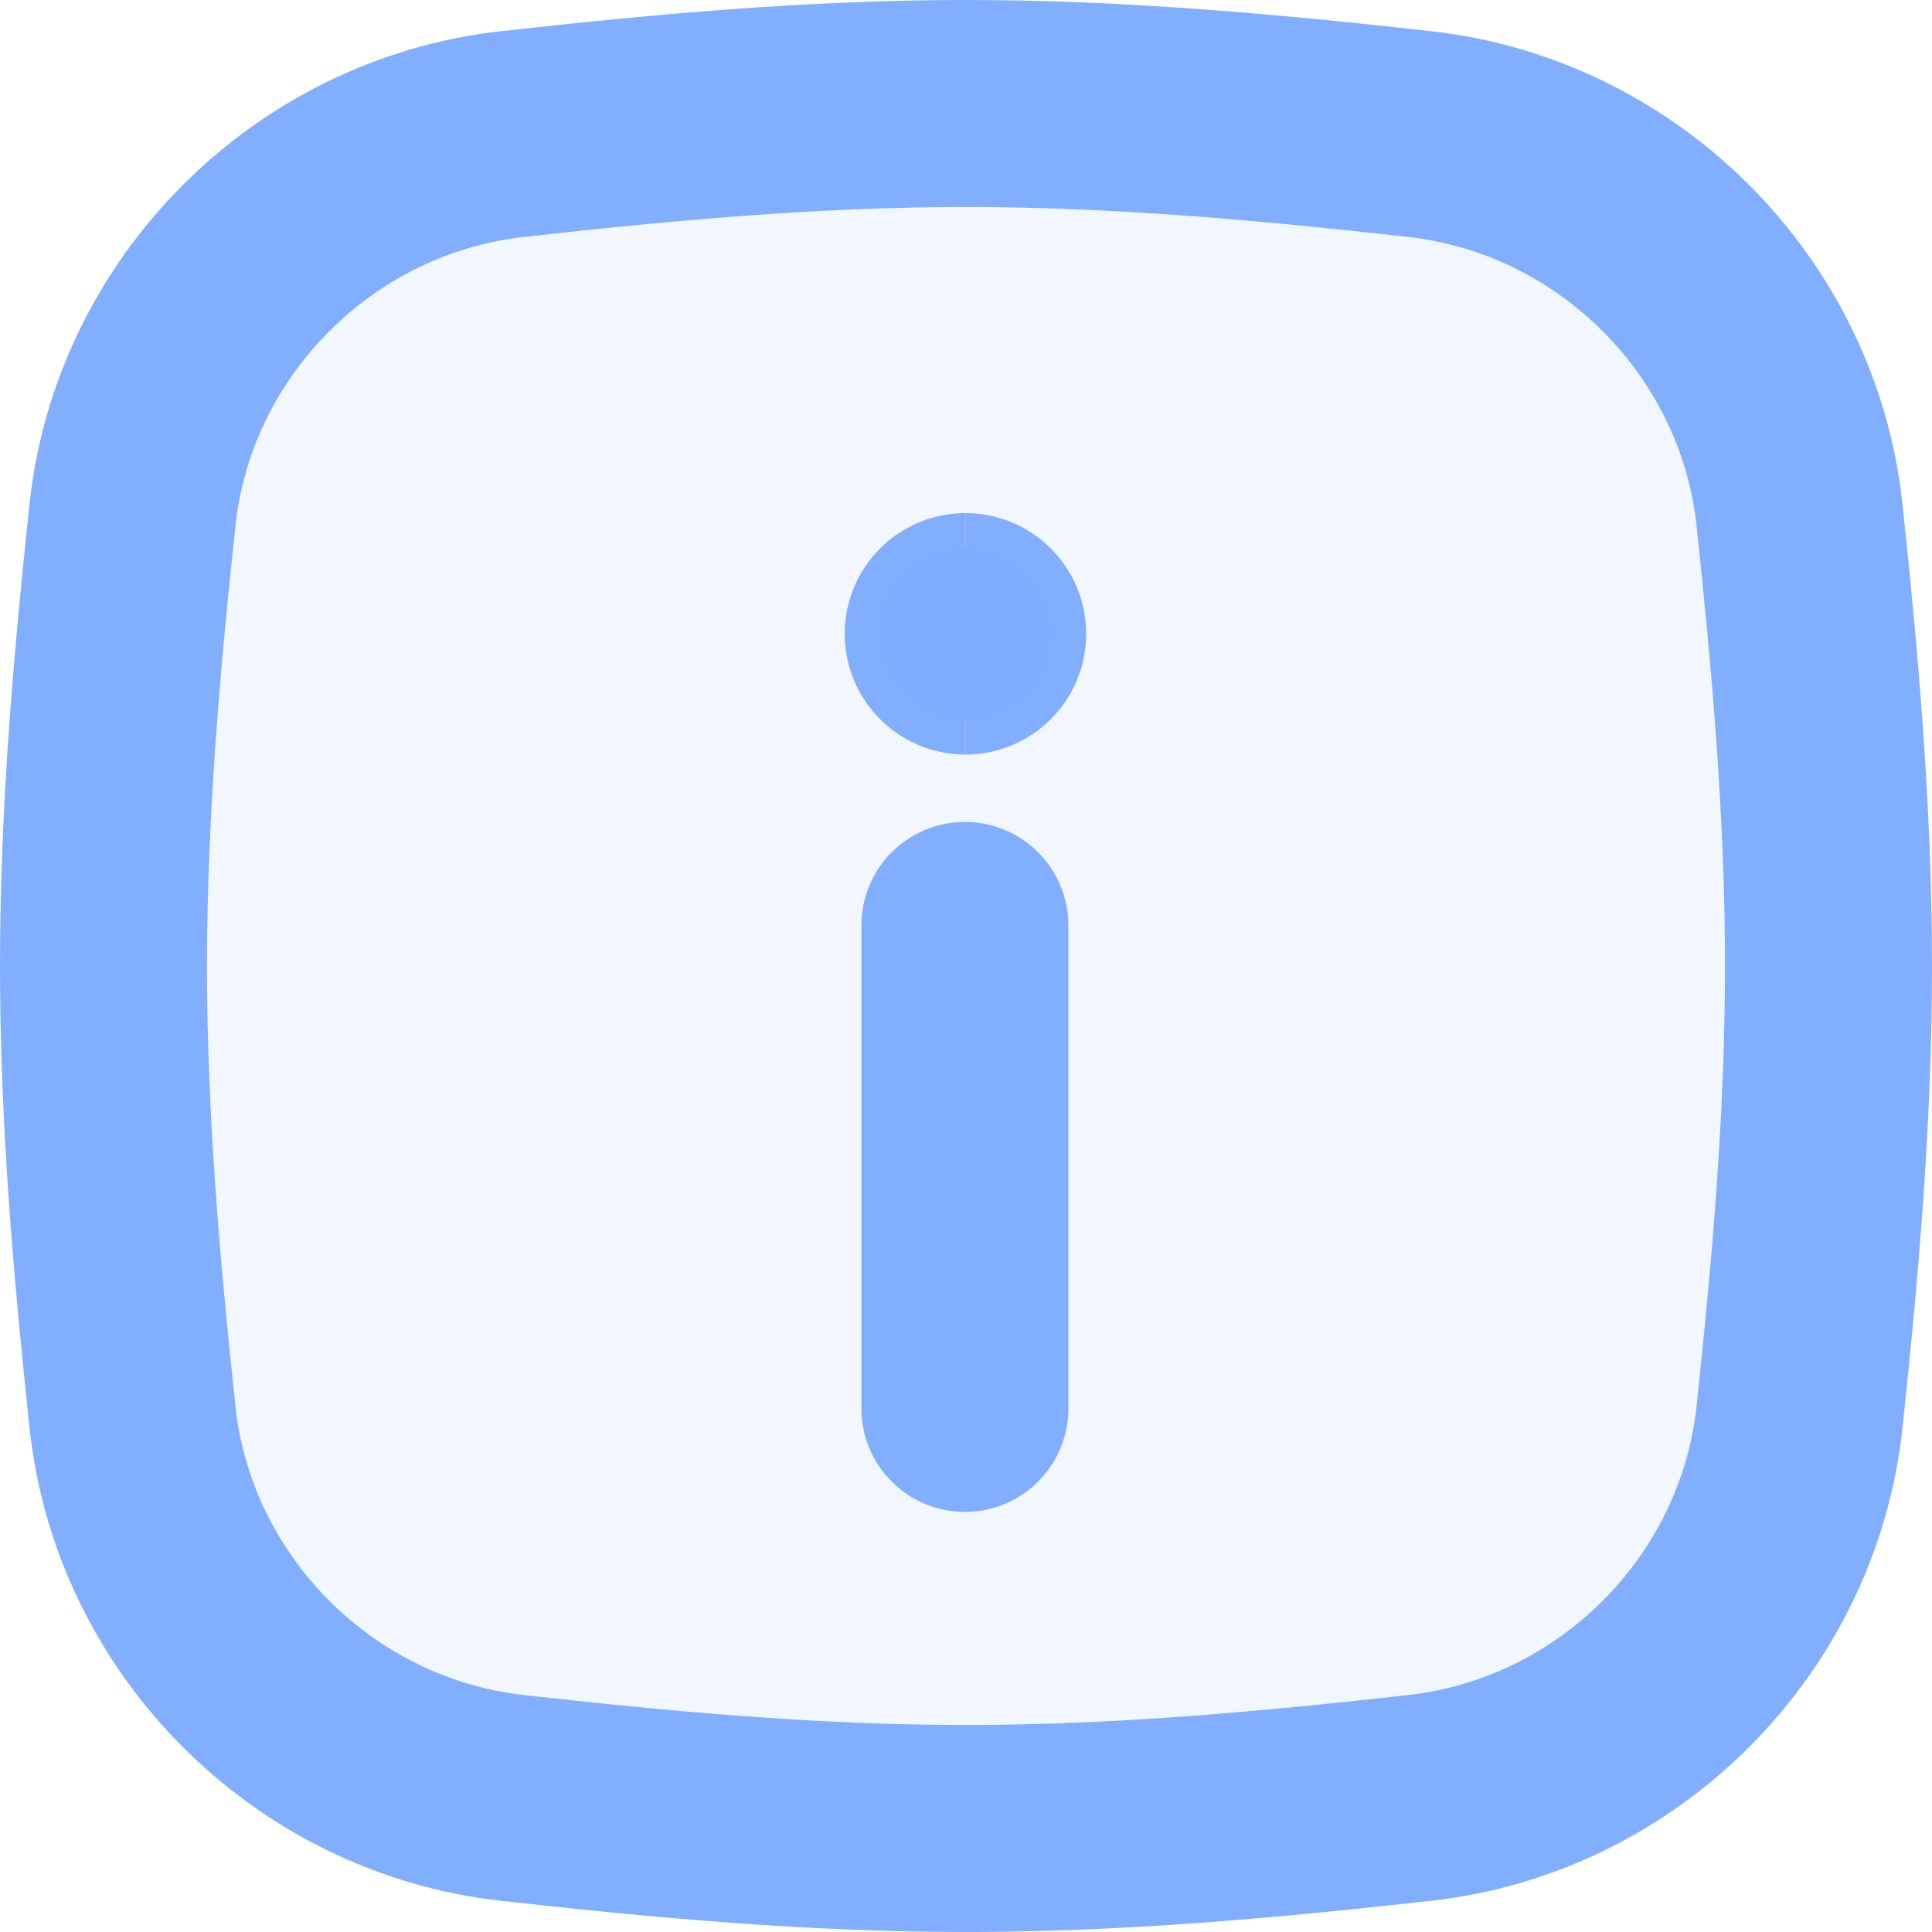<svg width="14" height="14" viewBox="0 0 14 14" fill="none" xmlns="http://www.w3.org/2000/svg">
<path d="M0.96 10.268C1.114 11.709 2.273 12.868 3.713 13.028C4.782 13.148 5.88 13.25 7 13.25C8.12 13.25 9.218 13.148 10.287 13.028C11.727 12.868 12.886 11.709 13.04 10.268C13.154 9.205 13.25 8.113 13.25 7C13.25 5.887 13.154 4.795 13.04 3.731C12.886 2.291 11.727 1.132 10.287 0.972C9.218 0.852 8.12 0.75 7 0.75C5.88 0.75 4.782 0.852 3.713 0.972C2.273 1.132 1.114 2.291 0.96 3.731C0.846 4.795 0.75 5.887 0.75 7C0.75 8.113 0.846 9.205 0.96 10.268Z" fill="#80AEFF" fill-opacity="0.1"/>
<path d="M10.287 13.028L10.204 12.283L10.287 13.028ZM3.713 0.972L3.796 1.717L3.713 0.972ZM7 12.5C5.923 12.5 4.859 12.402 3.796 12.283L3.63 13.774C4.706 13.894 5.837 14 7 14V12.5ZM10.204 12.283C9.141 12.402 8.077 12.5 7 12.5V14C8.163 14 9.294 13.894 10.37 13.774L10.204 12.283ZM13.786 10.348C13.9 9.278 14 8.154 14 7H12.5C12.5 8.072 12.407 9.132 12.294 10.189L13.786 10.348ZM14 7C14 5.846 13.9 4.722 13.786 3.652L12.294 3.811C12.407 4.868 12.5 5.928 12.5 7H14ZM7 1.5C8.077 1.5 9.141 1.598 10.204 1.717L10.37 0.226C9.294 0.106 8.163 0 7 0V1.5ZM3.796 1.717C4.859 1.598 5.923 1.5 7 1.5V0C5.837 0 4.706 0.106 3.63 0.226L3.796 1.717ZM0.214 3.652C0.1 4.722 0 5.846 0 7H1.5C1.5 5.928 1.593 4.868 1.706 3.811L0.214 3.652ZM0 7C0 8.154 0.1 9.278 0.214 10.348L1.706 10.189C1.593 9.132 1.5 8.072 1.5 7H0ZM13.786 3.652C13.594 1.86 12.158 0.426 10.37 0.226L10.204 1.717C11.296 1.839 12.178 2.722 12.294 3.811L13.786 3.652ZM10.37 13.774C12.158 13.575 13.594 12.14 13.786 10.348L12.294 10.189C12.178 11.278 11.296 12.161 10.204 12.283L10.37 13.774ZM3.63 0.226C1.842 0.426 0.406 1.86 0.214 3.652L1.706 3.811C1.822 2.722 2.704 1.839 3.796 1.717L3.63 0.226ZM3.796 12.283C2.704 12.161 1.822 11.278 1.706 10.189L0.214 10.348C0.406 12.14 1.842 13.575 3.63 13.774L3.796 12.283Z" fill="#80AEFF" fill-opacity="0.99"/>
<path d="M6.992 10.206L6.992 6.706" stroke="#80AEFF" stroke-opacity="0.99" stroke-width="1.5" stroke-linecap="round"/>
<path d="M6.996 4.468C7.065 4.468 7.121 4.524 7.121 4.593C7.121 4.662 7.065 4.718 6.996 4.718" stroke="#80AEFF" stroke-opacity="0.99" stroke-width="1.5"/>
<path d="M6.996 4.468C6.927 4.468 6.871 4.524 6.871 4.593C6.871 4.662 6.927 4.718 6.996 4.718" stroke="#80AEFF" stroke-opacity="0.99" stroke-width="1.5"/>
</svg>

